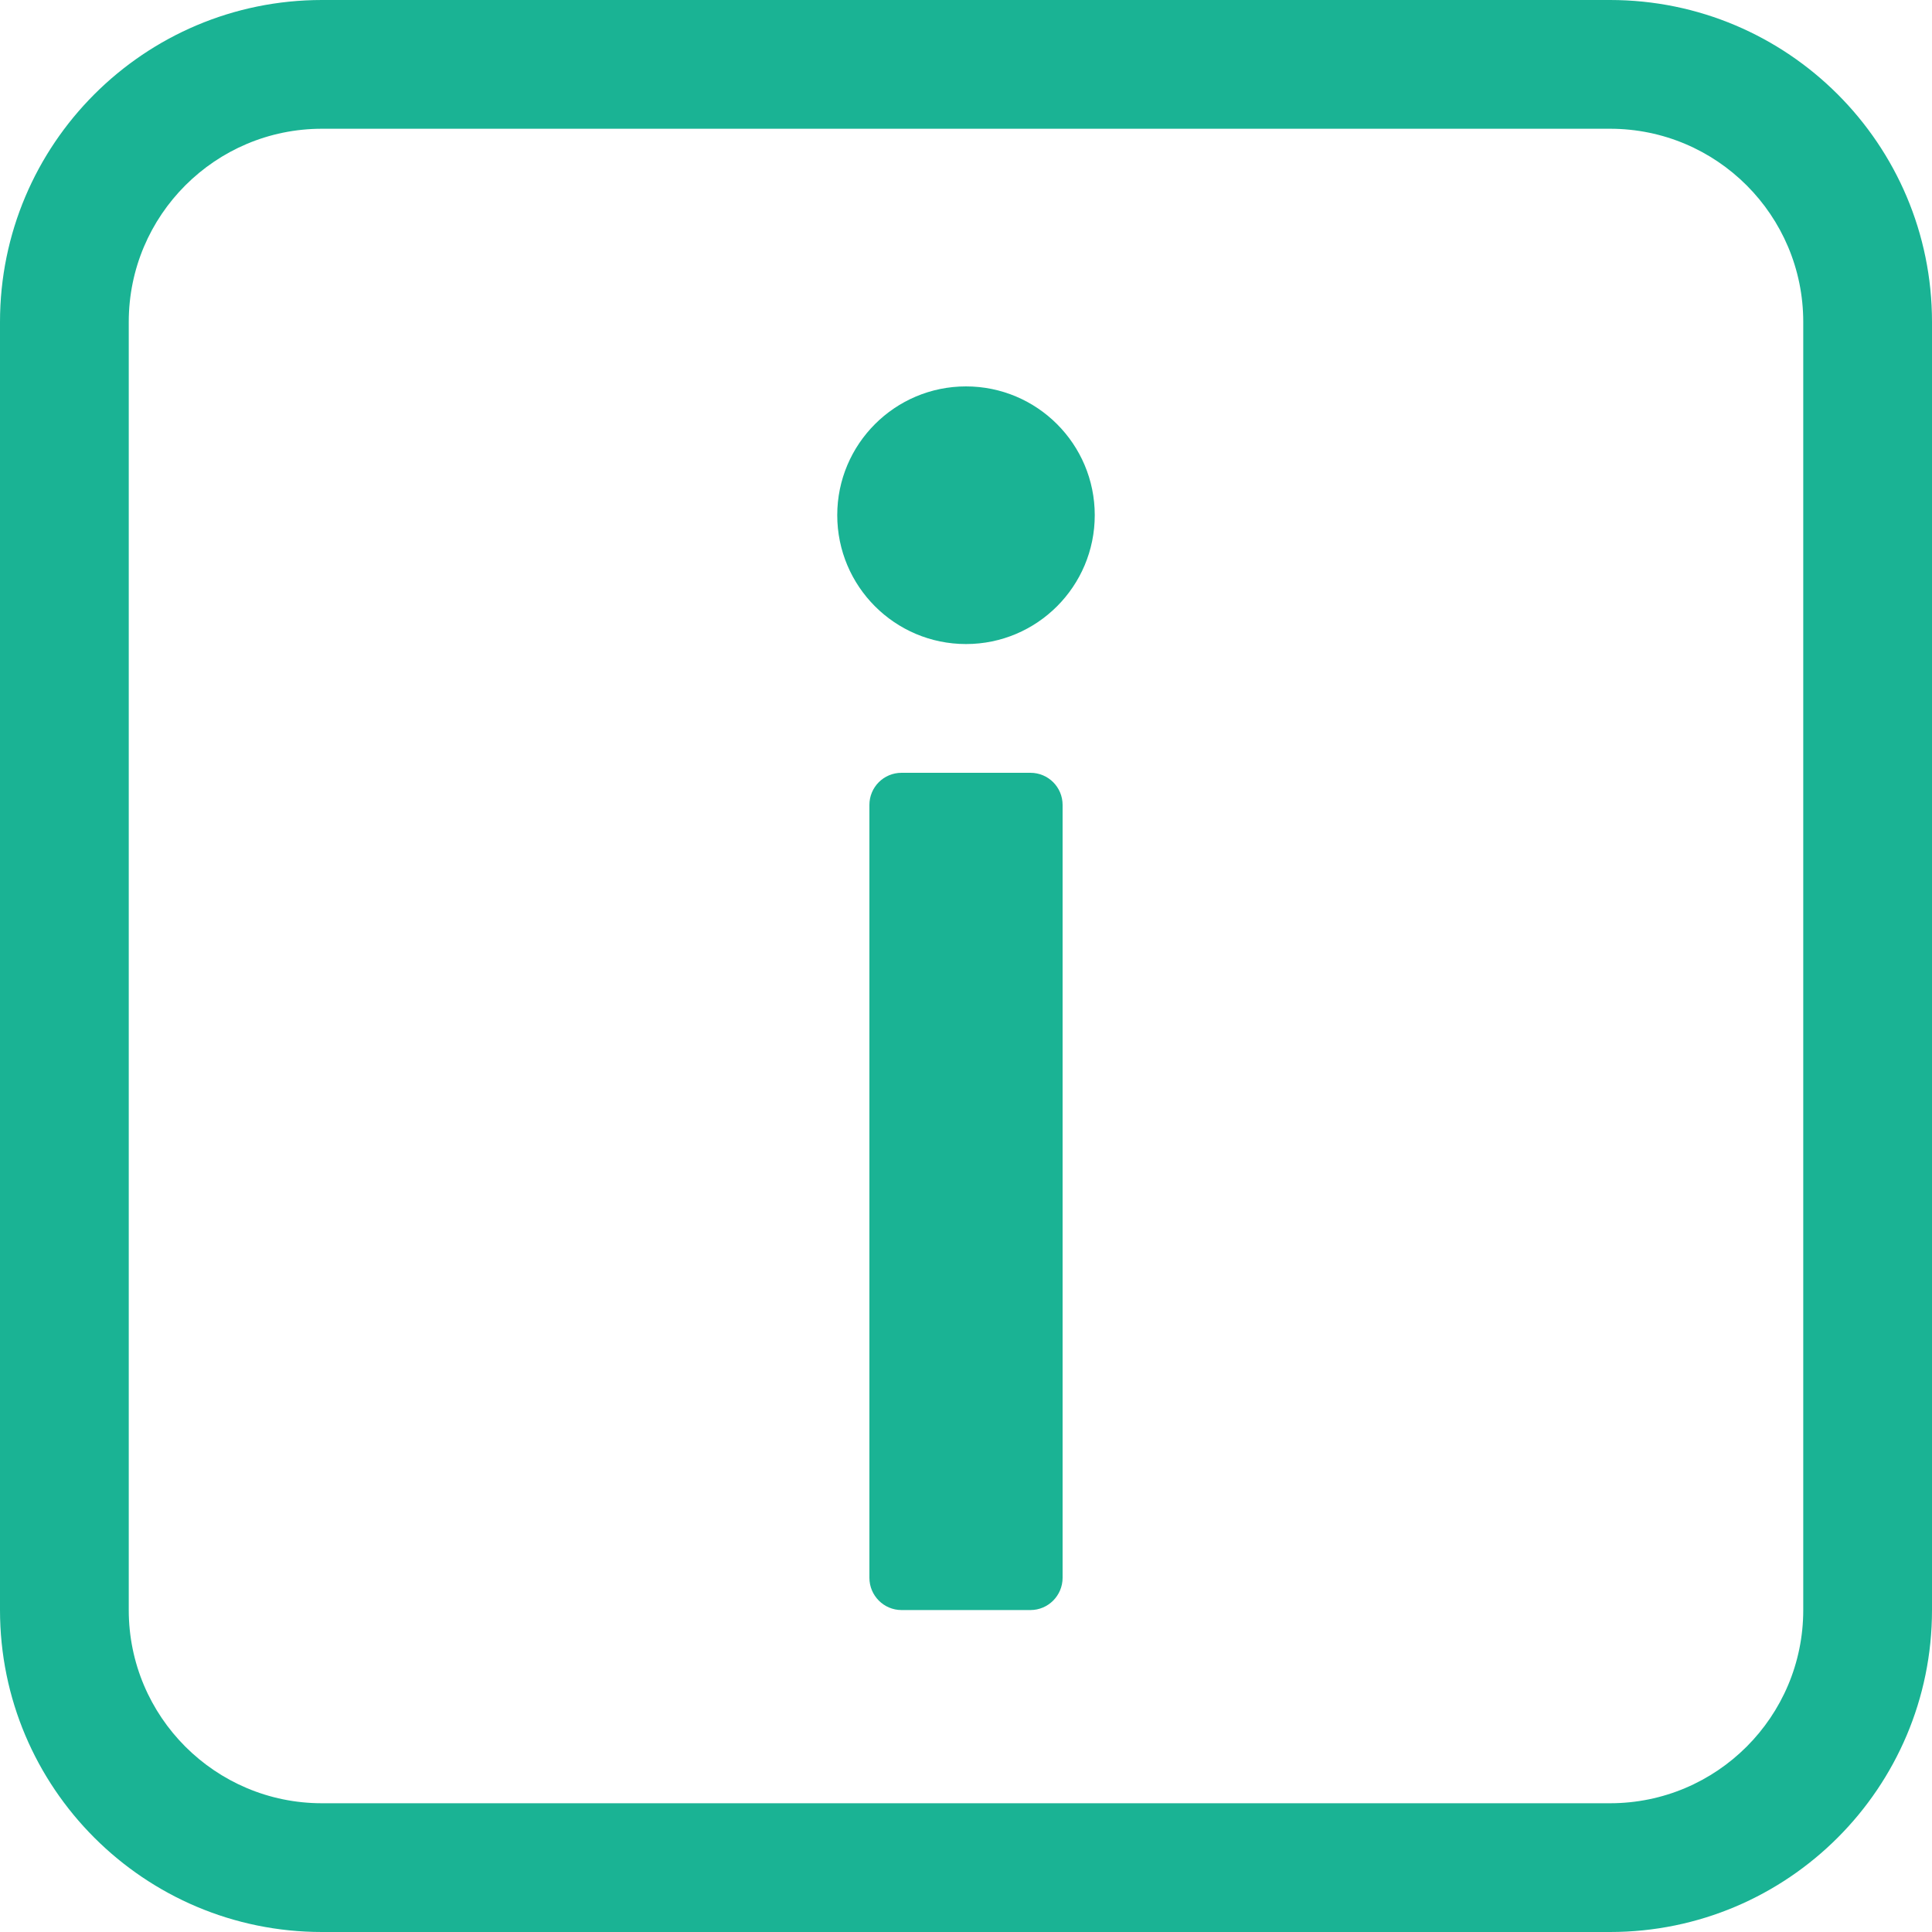 <?xml version="1.0" encoding="UTF-8"?>
<svg width="14px" height="14px" viewBox="0 0 14 14" version="1.1" xmlns="http://www.w3.org/2000/svg" xmlns:xlink="http://www.w3.org/1999/xlink">
    <g id="2023" stroke="none" stroke-width="1" fill="none" fill-rule="evenodd">
        <g id="对象树对象图标" transform="translate(-319, -448)" fill="#1AB394" fill-rule="nonzero">
            <g id="索引-index" transform="translate(319, 448)">
                <path d="M11.667,0 C12.955,0 14,1.045 14,2.333 L14,11.667 C14,12.955 12.955,14 11.667,14 L2.333,14 C1.045,14 0,12.955 0,11.667 L0,2.333 C0,1.045 1.045,0 2.333,0 L11.667,0 Z M11.667,0.933 L2.333,0.933 C1.56,0.933 0.933,1.56 0.933,2.333 L0.933,11.667 C0.933,12.44 1.56,13.067 2.333,13.067 L11.667,13.067 C12.44,13.067 13.067,12.44 13.067,11.667 L13.067,2.333 C13.067,1.56 12.44,0.933 11.667,0.933 Z M6.533,5.6 L7.467,5.6 C7.596,5.6 7.7,5.704 7.7,5.833 L7.7,11.433 C7.7,11.562 7.596,11.667 7.467,11.667 L6.533,11.667 C6.404,11.667 6.3,11.562 6.3,11.433 L6.3,5.833 C6.3,5.704 6.404,5.6 6.533,5.6 Z M7,4.667 C7.515,4.667 7.933,4.249 7.933,3.733 C7.933,3.218 7.515,2.8 7,2.8 C6.485,2.8 6.067,3.218 6.067,3.733 C6.067,4.249 6.485,4.667 7,4.667 Z" id="形状"></path>
            </g>
        </g>
    </g>
</svg>